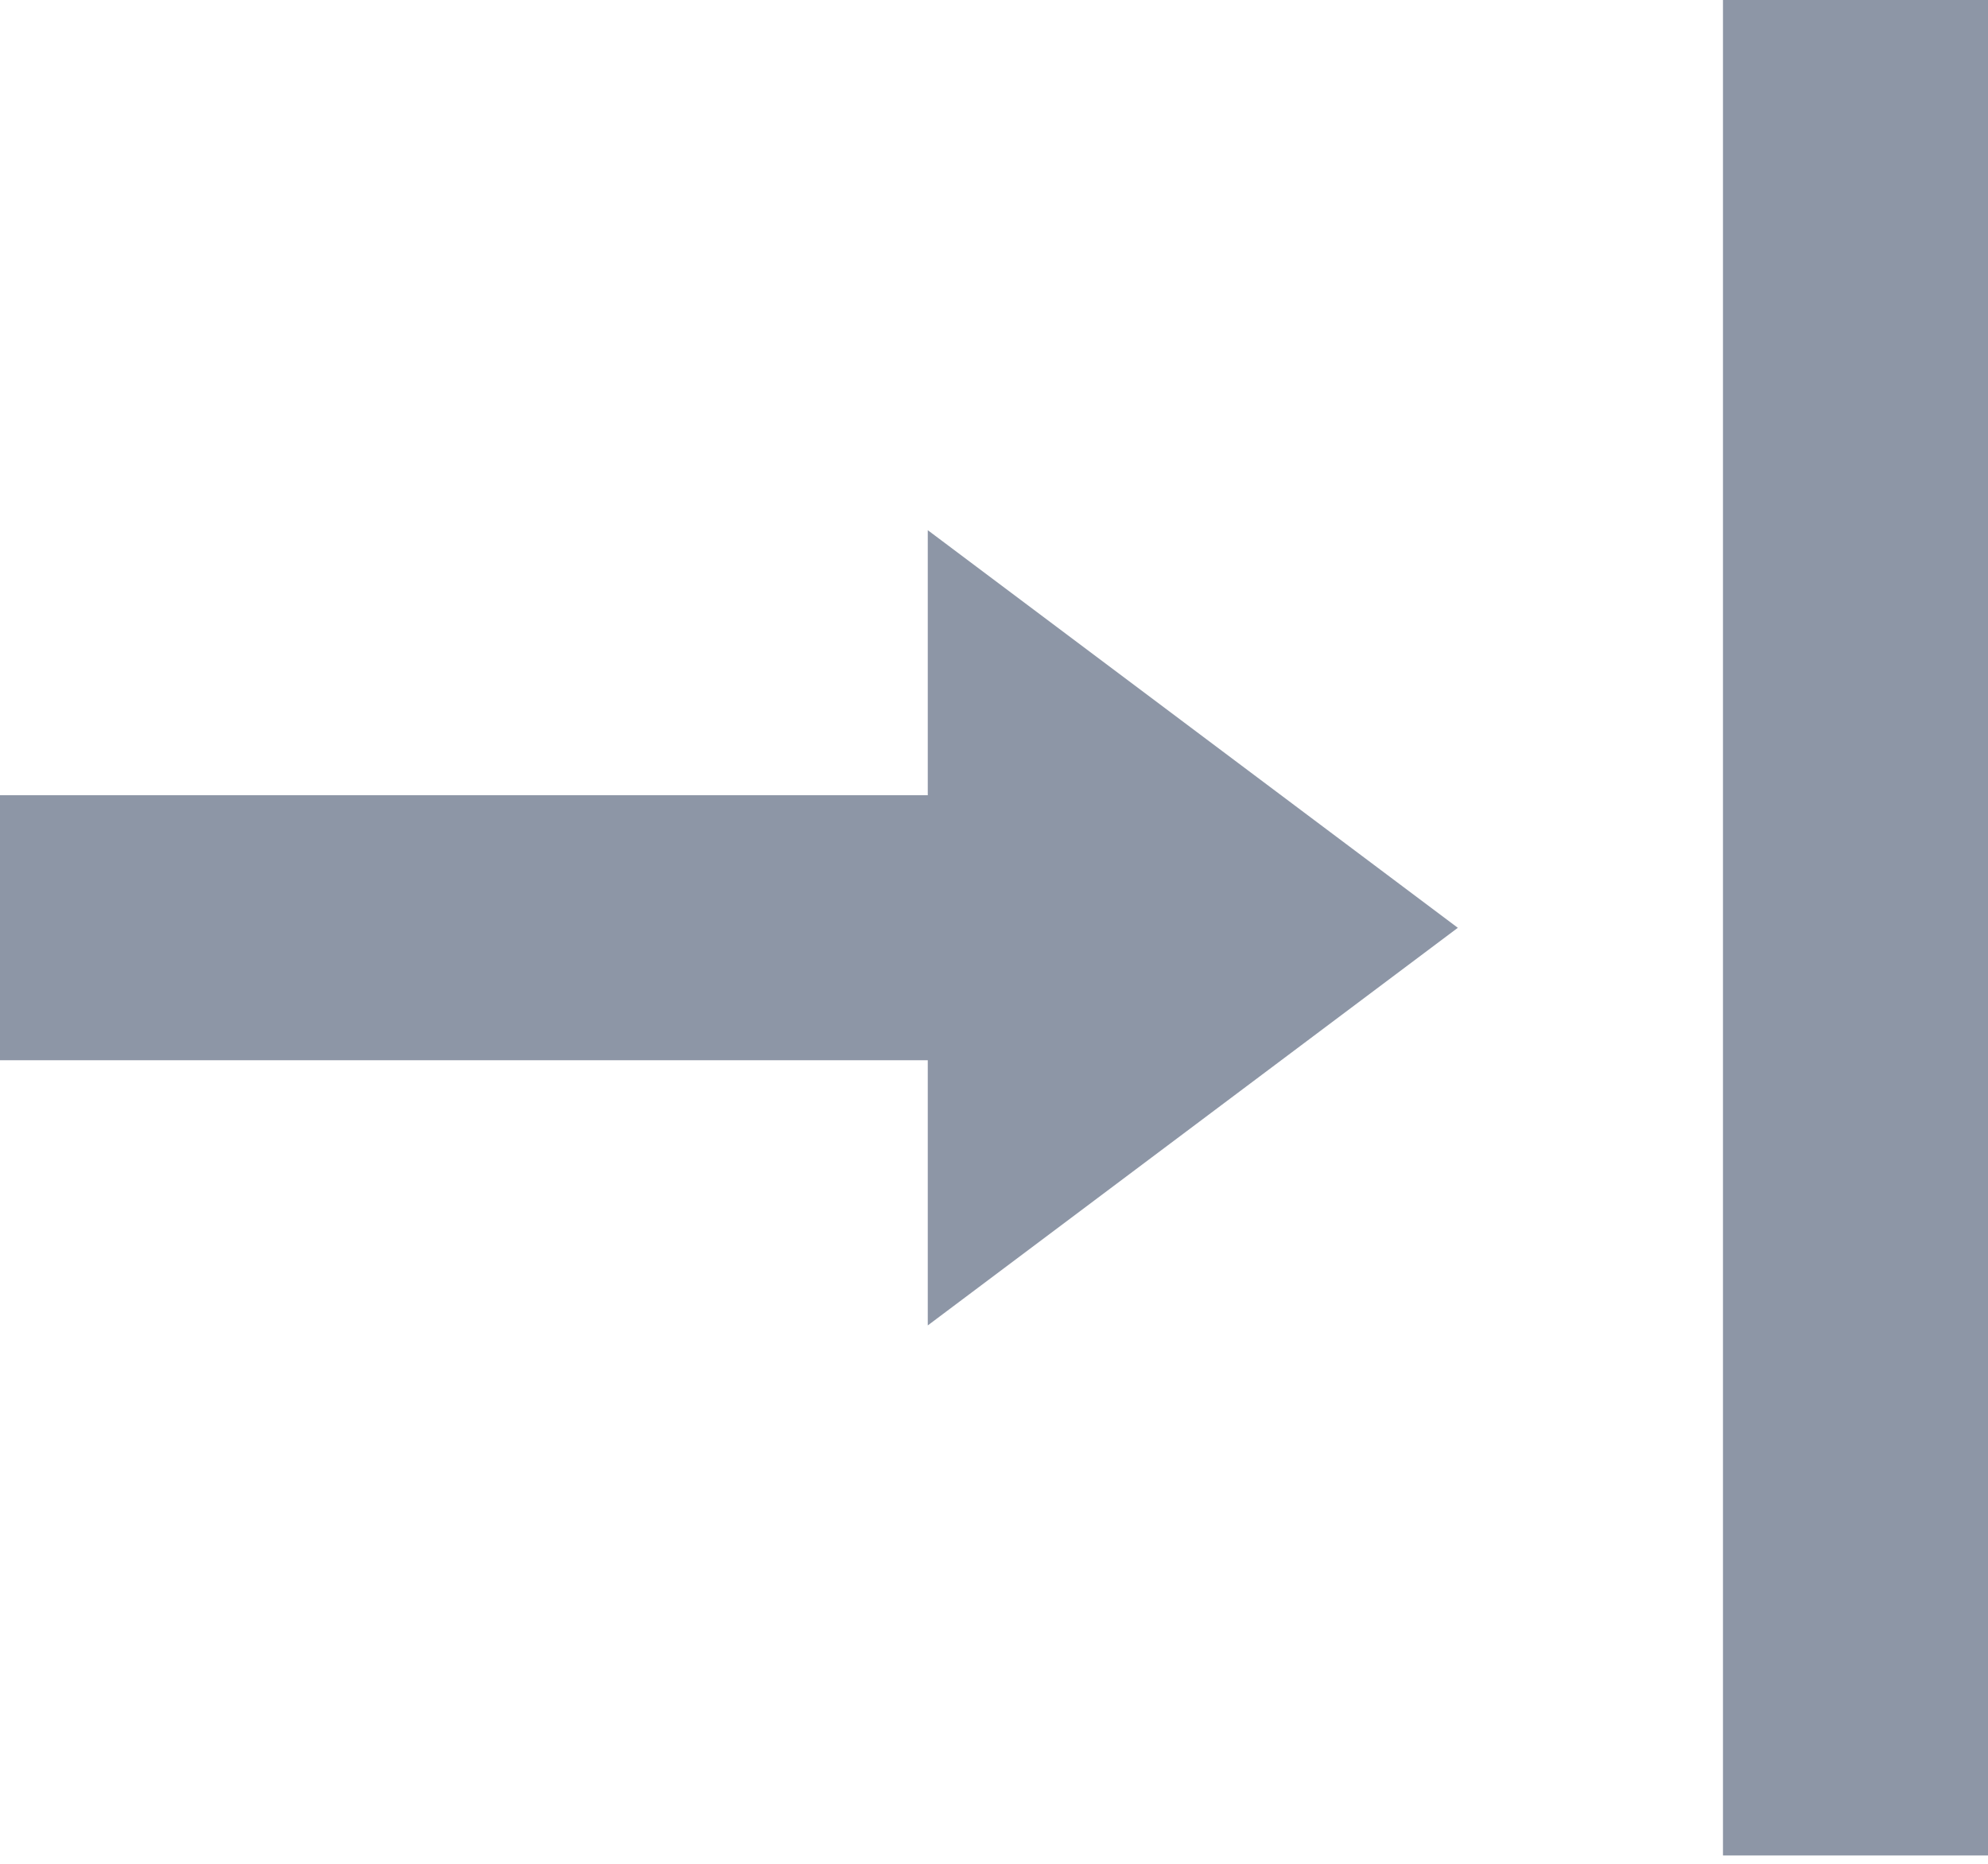 <svg width="16" height="15" viewBox="0 0 16 15" fill="none" xmlns="http://www.w3.org/2000/svg">
<path fill-rule="evenodd" clip-rule="evenodd" d="M7.467 6.4H0V8.533H7.467V10.667L11.733 7.467L7.467 4.267V6.4Z" fill="#8D96A6"/>
<path fill-rule="evenodd" clip-rule="evenodd" d="M13.867 14.933H16V0H13.867V14.933Z" fill="#8D96A6"/>
</svg>
